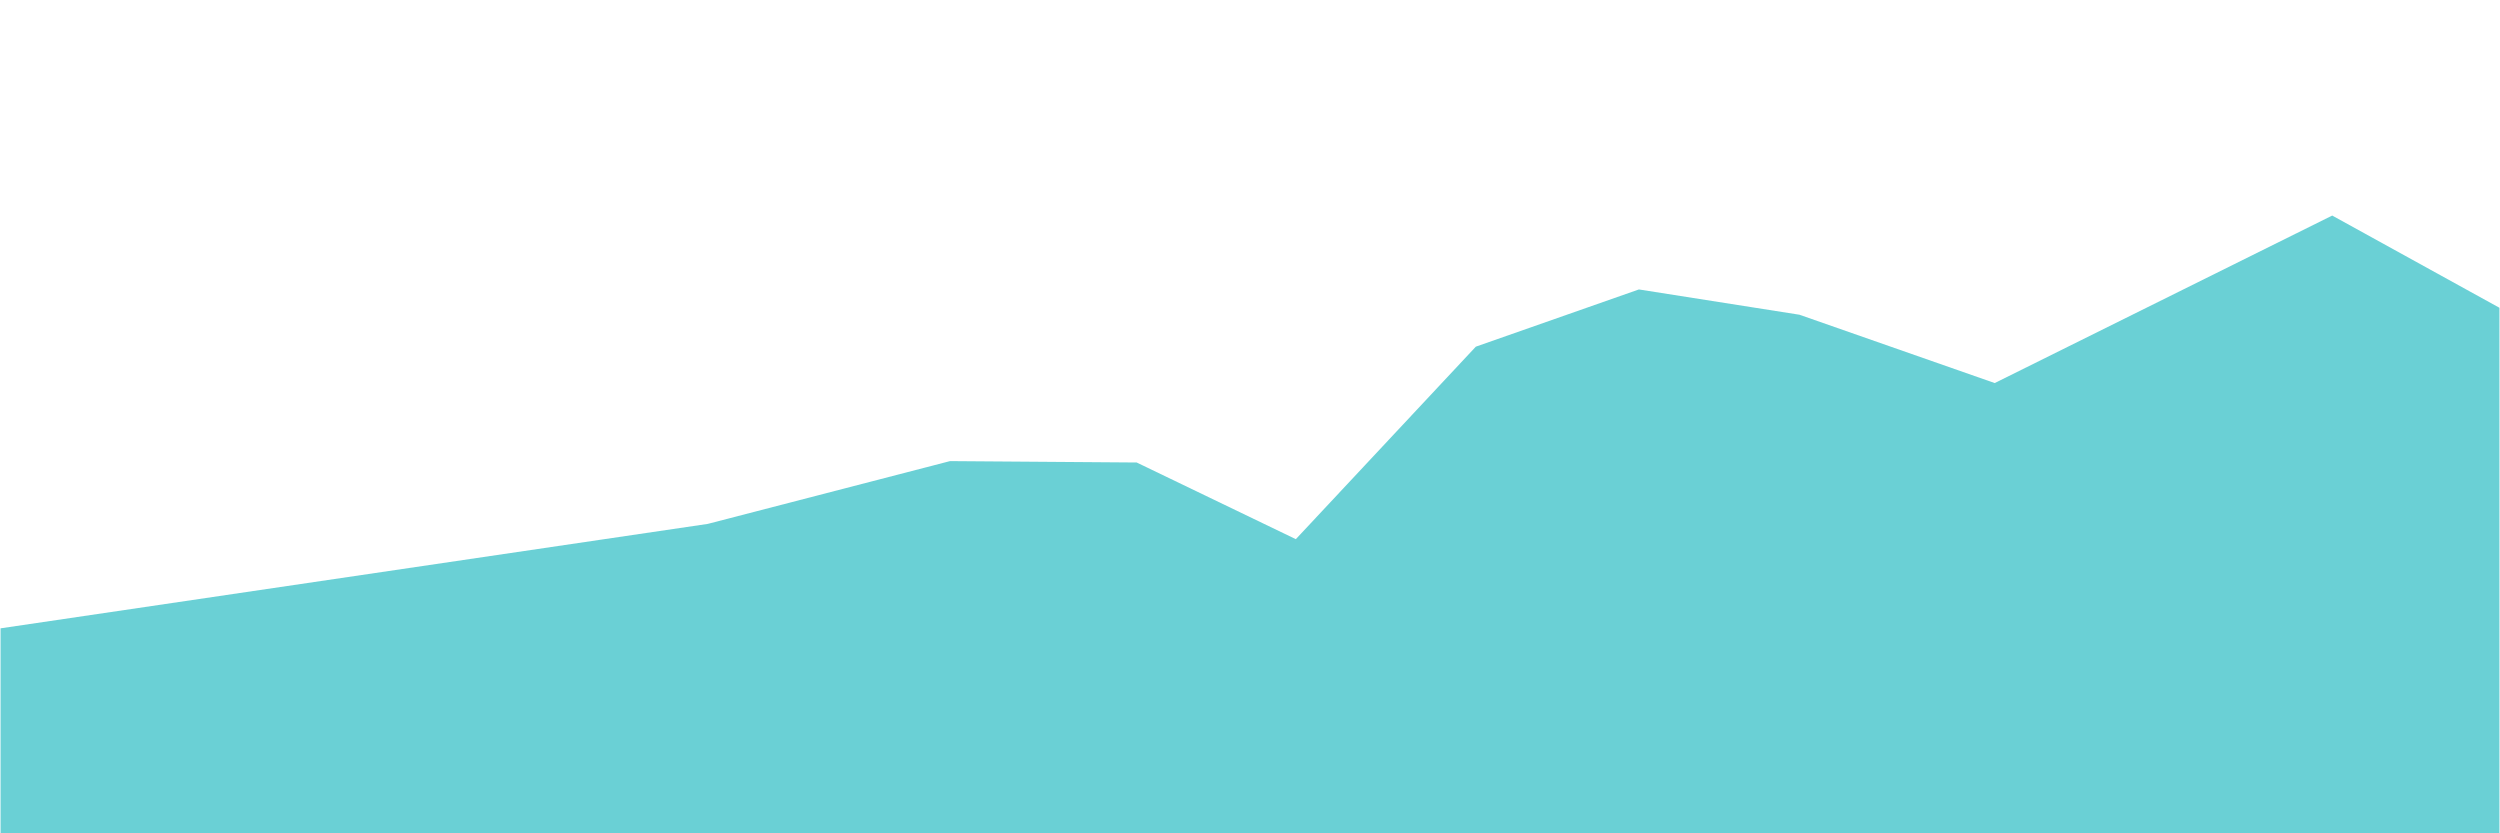 <?xml version="1.0" encoding="utf-8"?>
<!-- Generator: Adobe Illustrator 19.1.0, SVG Export Plug-In . SVG Version: 6.00 Build 0)  -->
<svg version="1.1" id="Layer_1" xmlns="http://www.w3.org/2000/svg" xmlns:xlink="http://www.w3.org/1999/xlink" x="0px" y="0px"
	 viewBox="0 0 900 300" style="enable-background:new 0 0 900 300;" xml:space="preserve">
<style type="text/css">
	.st0{fill:none;}
	.st1{display:none;opacity:0.6;fill:#08B1B9;}
	.st2{display:none;opacity:0.6;fill:#F0972E;}
	.st3{display:none;opacity:0.6;fill:#F0502F;}
	.st4{opacity:4.000000e-002;fill:none;stroke:#000000;stroke-miterlimit:10;}
	.st5{opacity:0.6;fill:#08B1B9;}
	.st6{display:none;opacity:4.000000e-002;fill:none;stroke:#000000;stroke-miterlimit:10;}
	.st7{opacity:0.6;fill:#F0972E;}
	.st8{opacity:0.6;fill:#F0502F;}
</style>
<rect y="50" class="st0" width="900" height="250"/>
<polygon class="st5" points="899.8,110.8 839.6,77.6 718.1,137.9 647.8,113.3 590,104.2 531.3,124.8 466.5,194.1 409.2,166.5 
	342,166 254.8,188.6 0.2,226.2 0.2,300 899.8,300 "/>
</svg>
